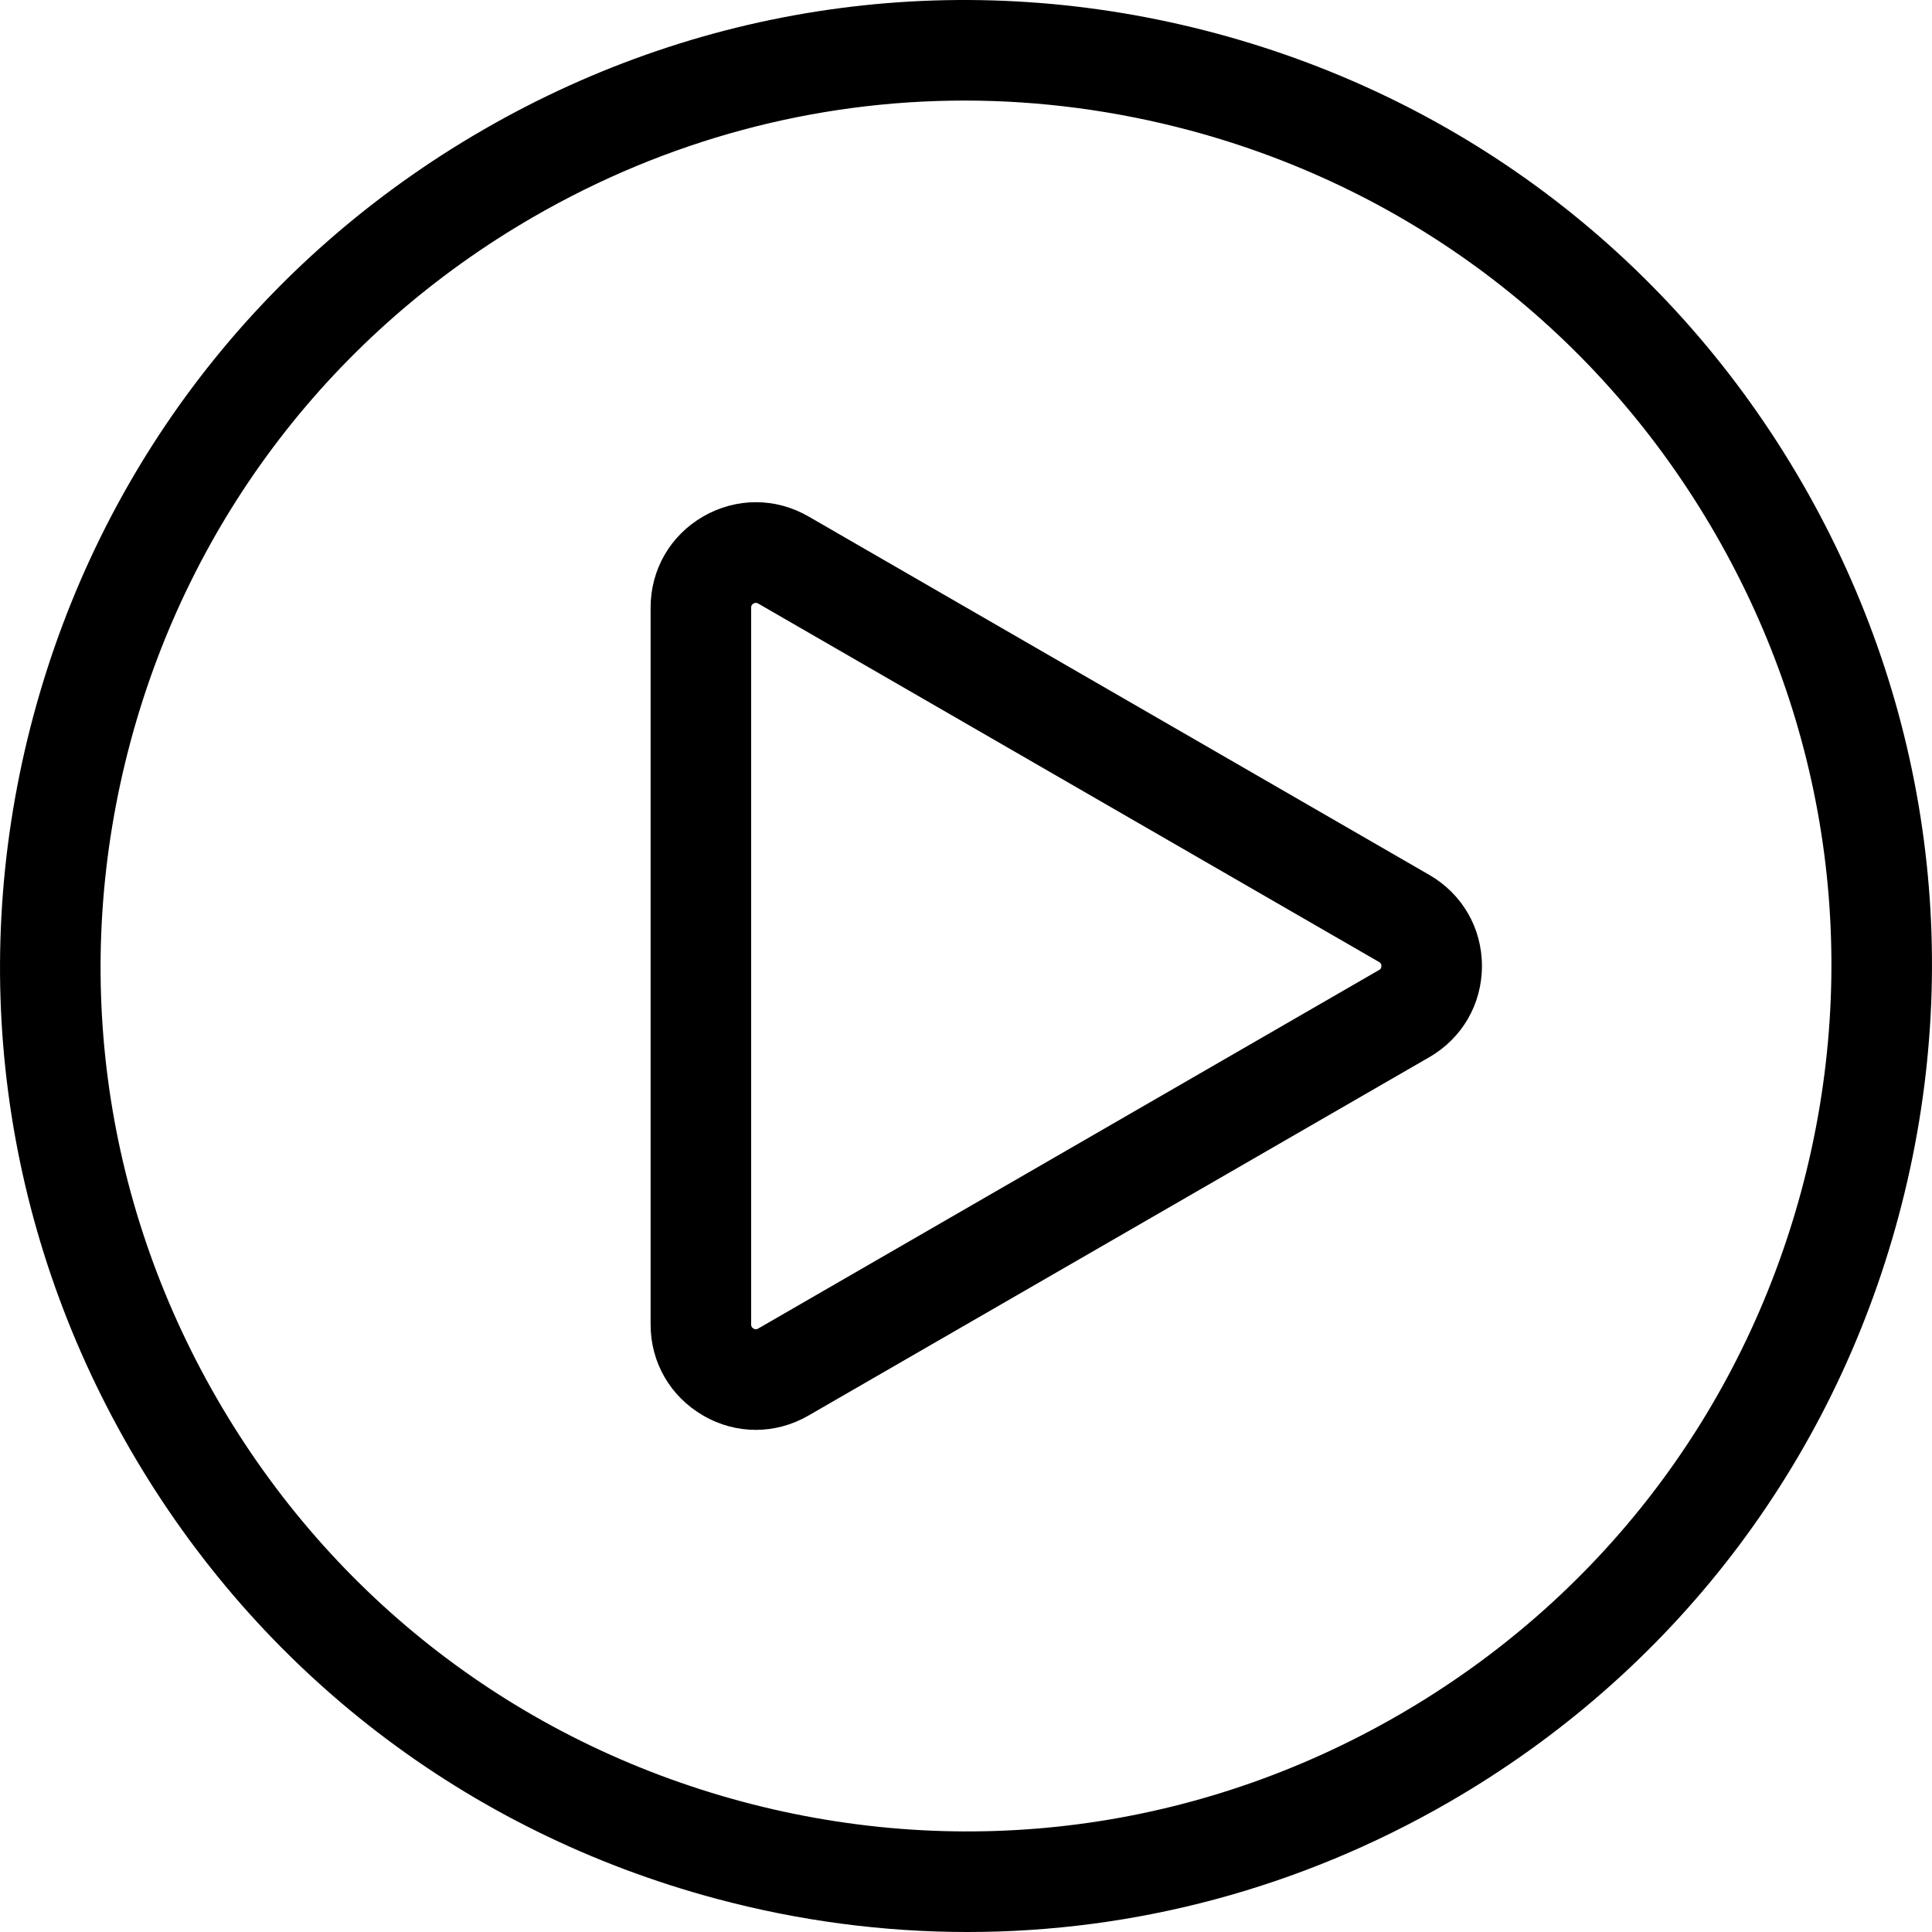 <svg width="20" height="20" viewBox="0 0 20 20" fill="inherit" xmlns="http://www.w3.org/2000/svg">
<path fill-rule="evenodd" clip-rule="evenodd" d="M12.587 0.345C15.166 1.036 17.322 2.69 18.657 5.002C19.991 7.314 20.346 10.008 19.655 12.587C18.964 15.166 17.31 17.322 14.998 18.657C13.458 19.546 11.748 20 10.016 20C9.148 20 8.274 19.886 7.413 19.655C4.834 18.964 2.678 17.31 1.344 14.998C0.009 12.686 -0.346 9.992 0.345 7.413C1.036 4.834 2.69 2.679 5.002 1.344C7.314 0.008 10.008 -0.346 12.587 0.345ZM14.477 17.755C16.549 16.559 18.03 14.628 18.65 12.318C19.269 10.007 18.951 7.594 17.755 5.523C16.559 3.451 14.628 1.969 12.318 1.35C11.546 1.144 10.763 1.041 9.985 1.041C8.434 1.041 6.902 1.448 5.523 2.245C3.451 3.441 1.969 5.372 1.35 7.682C0.731 9.993 1.049 12.406 2.245 14.477C3.441 16.549 5.372 18.031 7.682 18.65C9.993 19.269 12.406 18.951 14.477 17.755Z" fill="inherit"/>
<path fill-rule="evenodd" clip-rule="evenodd" d="M8.369 5.346L14.796 9.057C15.137 9.254 15.341 9.606 15.341 10C15.341 10.394 15.137 10.747 14.796 10.944L8.369 14.654C8.199 14.752 8.012 14.802 7.824 14.802C7.637 14.802 7.45 14.753 7.28 14.654C6.939 14.457 6.735 14.105 6.735 13.711V6.29C6.735 5.896 6.939 5.543 7.28 5.346C7.621 5.15 8.028 5.149 8.369 5.346ZM7.849 13.753L14.275 10.042L14.275 10.042C14.283 10.038 14.3 10.028 14.3 10C14.3 9.972 14.283 9.963 14.275 9.958L7.849 6.248L7.849 6.248C7.844 6.245 7.836 6.241 7.825 6.241C7.818 6.241 7.81 6.242 7.8 6.248C7.776 6.262 7.776 6.281 7.776 6.29V13.711C7.776 13.72 7.776 13.739 7.8 13.753C7.824 13.767 7.841 13.757 7.849 13.753Z" fill="inherit"/>
</svg>
